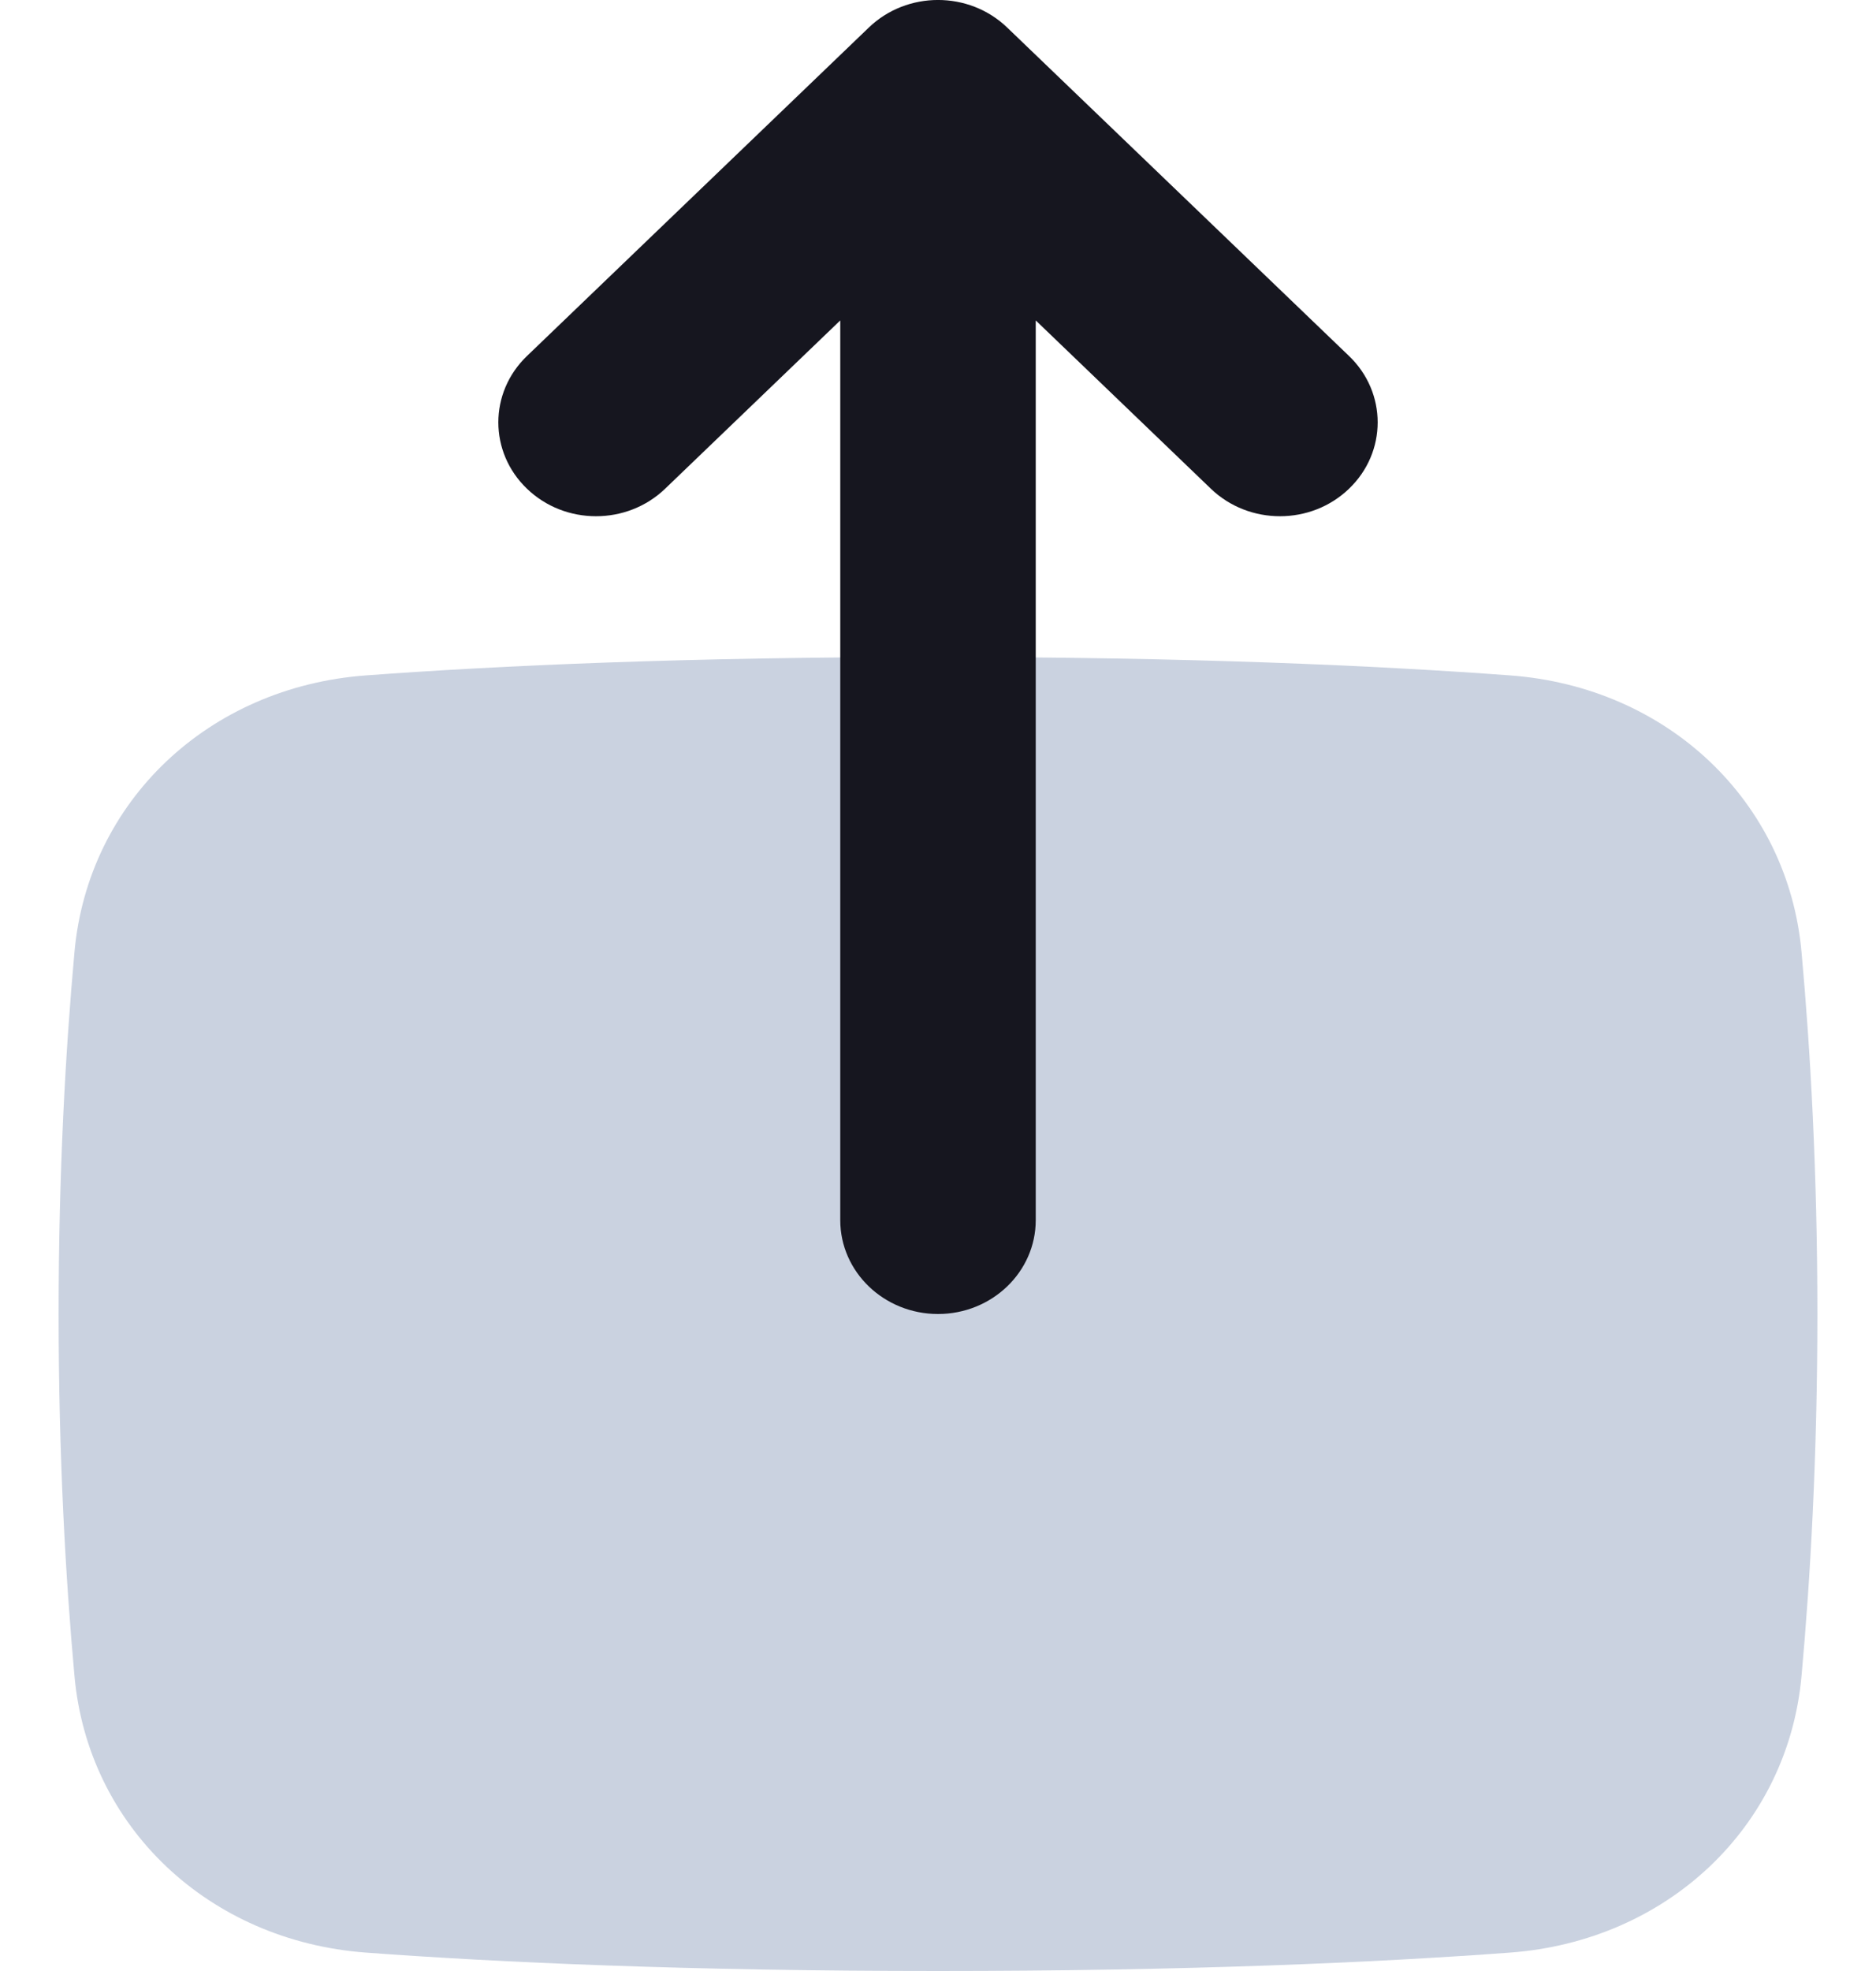 <?xml version="1.0" encoding="UTF-8"?>
<svg width="20px" height="21px" viewBox="0 0 20 21" version="1.1" xmlns="http://www.w3.org/2000/svg" xmlns:xlink="http://www.w3.org/1999/xlink">
    <title>uplode</title>
    <g id="Local-HUB-(FB)" stroke="none" stroke-width="1" fill="none" fill-rule="evenodd">
        <g id="Home/Local-Hub/Settings-–-Affiliates" transform="translate(-678, -482)">
            <g id="Bottom/Icon-Copy" transform="translate(663, 468)">
                <g id="Group" transform="translate(9.375, 9)">
                    <g id="Share-Square" transform="translate(6.25, 5)">
                        <path d="M0.169,10.143 C0.314,8.535 1.6,7.319 3.277,7.196 C4.698,7.091 6.703,7 9.375,7 C12.047,7 14.052,7.091 15.473,7.196 C17.15,7.319 18.436,8.535 18.581,10.143 C18.675,11.175 18.75,12.479 18.75,14 C18.75,15.521 18.675,16.825 18.581,17.857 C18.436,19.465 17.15,20.68 15.473,20.804 C14.052,20.909 12.047,21 9.375,21 C6.703,21 4.698,20.909 3.277,20.804 C1.6,20.68 0.314,19.465 0.169,17.857 C0.075,16.825 0,15.521 0,14 C0,12.479 0.075,11.175 0.169,10.143 Z" id="Path" fill="#A7B4CB" opacity="0.6"></path>
                        <path d="M6.466,5.207 C6.059,5.598 5.399,5.598 4.993,5.207 C4.586,4.817 4.586,4.183 4.993,3.793 L8.638,0.293 C9.045,-0.098 9.705,-0.098 10.112,0.293 L13.757,3.793 C14.164,4.183 14.164,4.817 13.757,5.207 C13.351,5.598 12.691,5.598 12.284,5.207 L10.417,3.414 L10.417,13 C10.417,13.552 9.95,14 9.375,14 C8.8,14 8.333,13.552 8.333,13 L8.333,3.414 L6.466,5.207 Z" id="Path" fill="#16161F"></path>
                    </g>
                </g>
            </g>
        </g>
    </g>
</svg>
